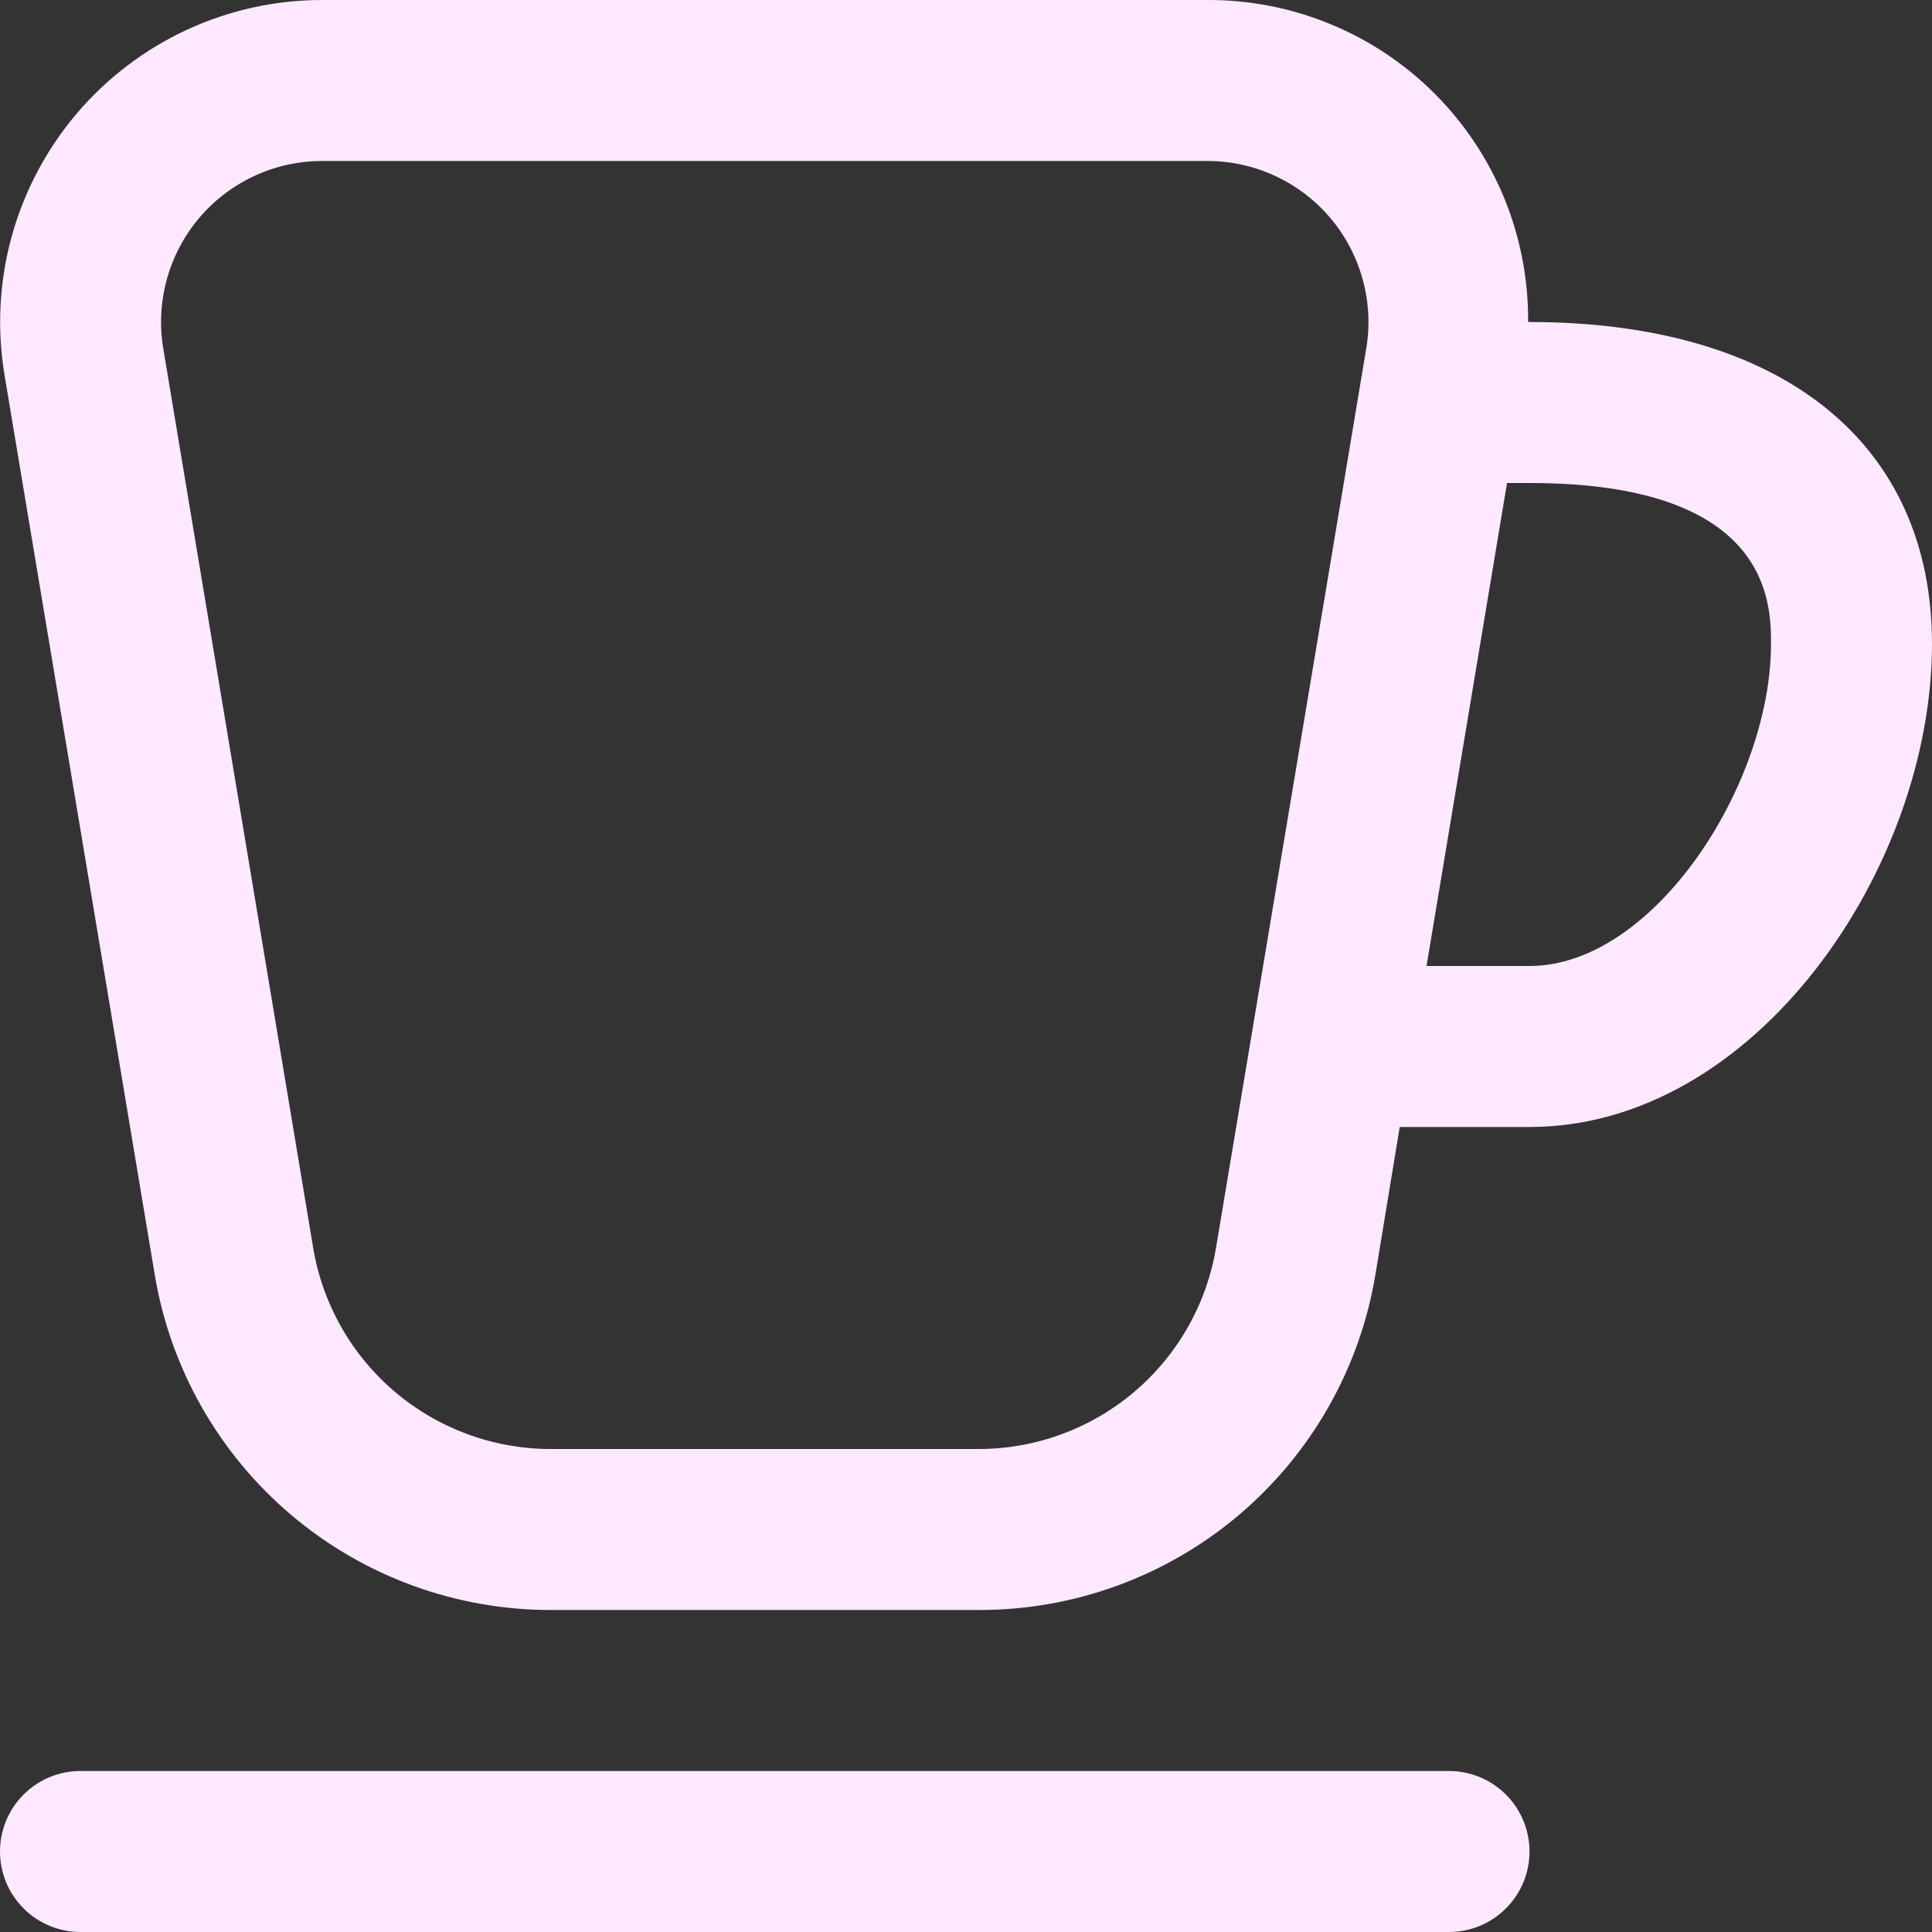 <svg width="24" height="24" viewBox="0 0 24 24" fill="none" xmlns="http://www.w3.org/2000/svg">
<rect x="0" y="0" width="24" height="24" fill="#333333" stroke="none"/>
<g clip-path="url(#clip0_395_5558)">
<path d="M19 23C19 23.265 18.895 23.52 18.707 23.707C18.52 23.895 18.265 24 18 24H1C0.735 24 0.48 23.895 0.293 23.707C0.105 23.52 0 23.265 0 23C0 22.735 0.105 22.48 0.293 22.293C0.48 22.105 0.735 22 1 22H18C18.265 22 18.52 22.105 18.707 22.293C18.895 22.48 19 22.735 19 23ZM24 8C24 10.774 21.815 14 19 14H17.388L17.088 15.821C16.897 16.991 16.294 18.054 15.39 18.82C14.485 19.586 13.337 20.004 12.152 20H6.852C5.667 20.003 4.52 19.584 3.617 18.819C2.713 18.053 2.111 16.99 1.92 15.821L0.056 4.657C-0.039 4.084 -0.009 3.497 0.145 2.938C0.3 2.378 0.574 1.858 0.949 1.415C1.325 0.972 1.792 0.616 2.319 0.371C2.846 0.127 3.419 0 4 2.88453e-05H15C15.525 -0.002 16.045 0.1 16.53 0.301C17.016 0.501 17.456 0.796 17.827 1.168C18.197 1.54 18.49 1.982 18.689 2.468C18.887 2.954 18.987 3.475 18.983 4H19C22.131 4 24 5.5 24 8ZM16.972 4.329C17.02 4.043 17.005 3.749 16.927 3.469C16.85 3.189 16.713 2.929 16.526 2.708C16.338 2.486 16.104 2.308 15.841 2.186C15.577 2.063 15.29 2 15 2H4C3.71 2 3.423 2.063 3.159 2.186C2.896 2.308 2.662 2.486 2.475 2.707C2.287 2.929 2.15 3.189 2.073 3.468C1.996 3.748 1.98 4.042 2.028 4.328L3.889 15.493C4.004 16.194 4.365 16.832 4.907 17.291C5.449 17.75 6.137 18.002 6.848 18H12.148C12.859 18.002 13.547 17.75 14.089 17.291C14.631 16.832 14.992 16.194 15.107 15.493L16.972 4.329ZM22 8C22 7.5 22 6 19 6H18.721L17.721 12H19C20.545 12 22 9.746 22 8Z" fill="#FDE8FF"/>
</g>
<defs>
<clipPath id="clip0_395_5558">
<rect width="24" height="24" fill="white"/>
</clipPath>
</defs>
</svg>
